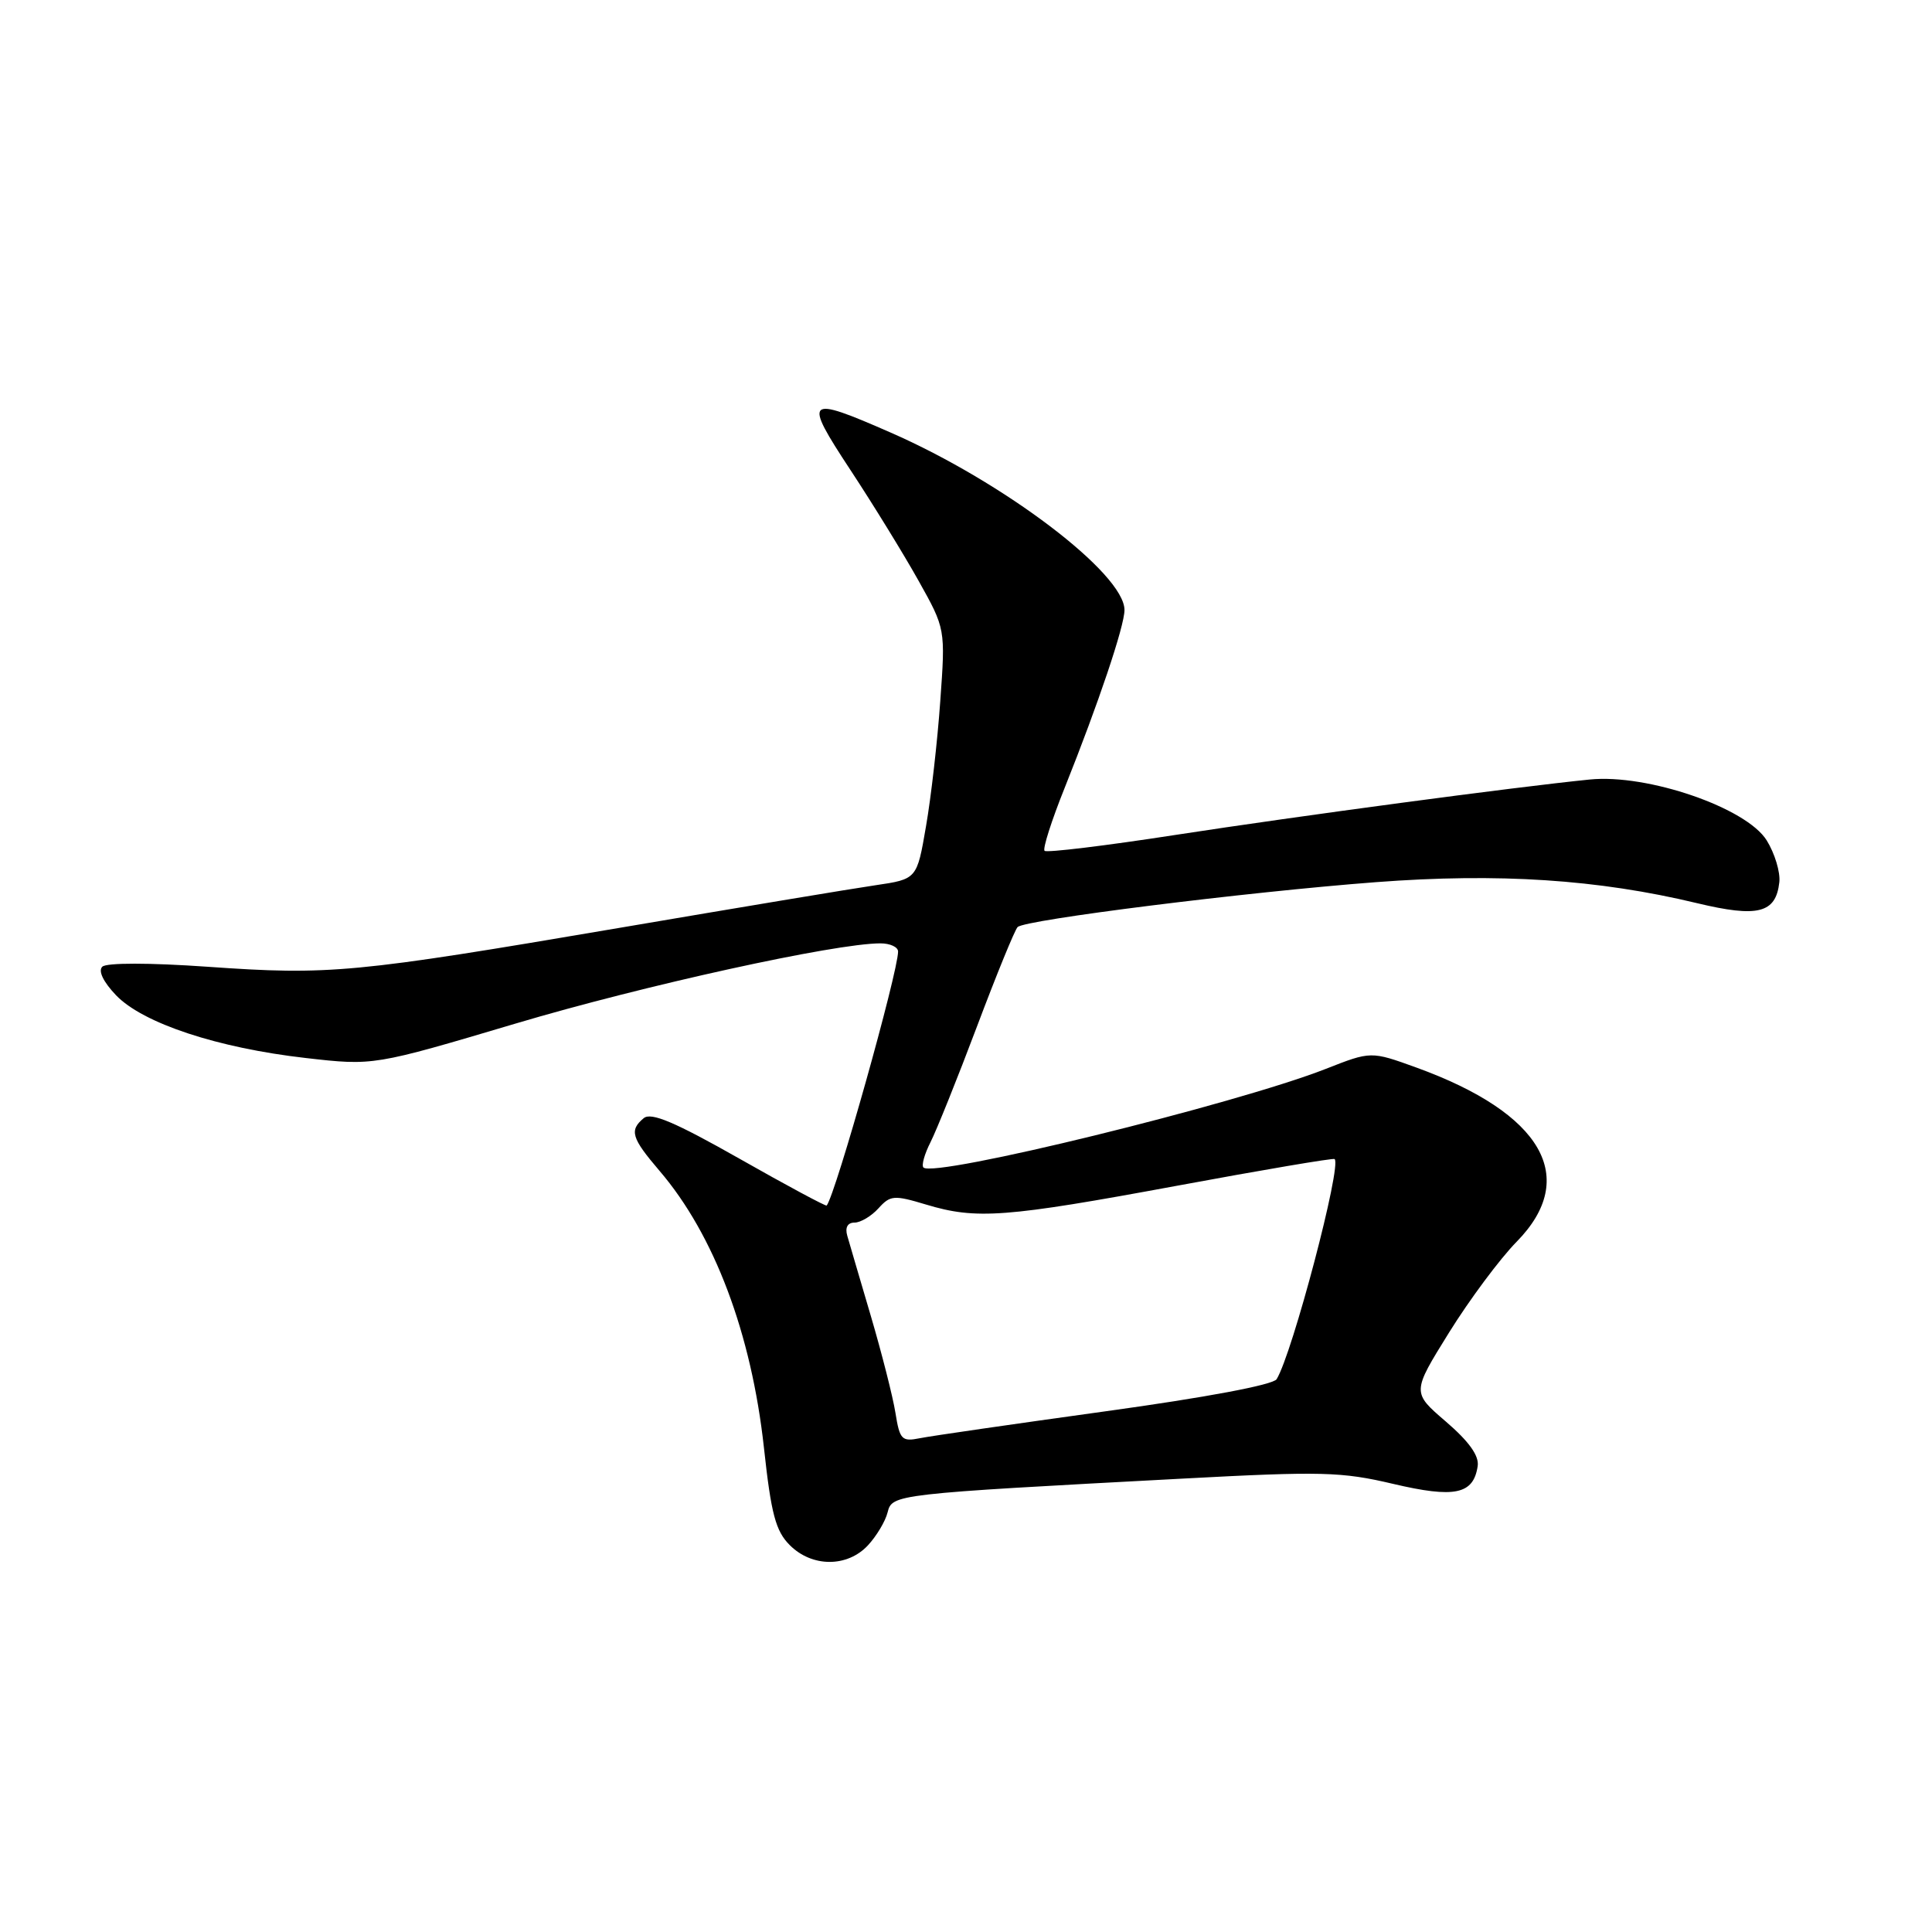 <?xml version="1.0" encoding="UTF-8" standalone="no"?>
<!DOCTYPE svg PUBLIC "-//W3C//DTD SVG 1.1//EN" "http://www.w3.org/Graphics/SVG/1.1/DTD/svg11.dtd" >
<svg xmlns="http://www.w3.org/2000/svg" xmlns:xlink="http://www.w3.org/1999/xlink" version="1.1" viewBox="0 0 256 256">
 <g >
 <path fill="currentColor"
d=" M 115.00 204.77 C 116.14 203.54 117.32 201.58 117.61 200.40 C 118.22 197.99 118.43 197.96 156.77 195.92 C 175.09 194.94 177.77 195.01 184.59 196.62 C 192.76 198.54 195.24 198.02 195.80 194.27 C 196.01 192.90 194.66 191.01 191.59 188.37 C 187.08 184.50 187.08 184.50 192.00 176.58 C 194.71 172.22 198.74 166.80 200.96 164.54 C 209.30 156.05 204.38 147.51 187.66 141.45 C 181.66 139.28 181.66 139.28 175.68 141.63 C 163.71 146.32 123.77 156.11 122.36 154.70 C 122.08 154.42 122.50 152.91 123.30 151.34 C 124.09 149.78 126.87 142.88 129.46 136.00 C 132.05 129.12 134.47 123.20 134.84 122.84 C 135.81 121.87 165.13 118.20 182.33 116.89 C 198.56 115.66 211.74 116.52 224.85 119.67 C 232.94 121.61 235.31 121.01 235.77 116.90 C 235.92 115.58 235.17 113.09 234.10 111.36 C 231.43 107.04 218.31 102.52 210.65 103.29 C 200.61 104.30 172.27 108.09 155.70 110.64 C 146.46 112.07 138.68 113.01 138.41 112.74 C 138.14 112.47 139.34 108.71 141.08 104.38 C 145.54 93.23 149.00 82.96 149.00 80.83 C 149.00 76.01 133.02 63.88 118.00 57.31 C 106.75 52.38 106.39 52.71 112.67 62.25 C 115.66 66.79 119.72 73.39 121.69 76.91 C 125.28 83.32 125.28 83.32 124.59 92.91 C 124.22 98.19 123.37 105.65 122.70 109.49 C 121.50 116.49 121.50 116.49 116.00 117.30 C 112.97 117.74 97.68 120.29 82.00 122.96 C 46.93 128.93 43.72 129.24 27.50 128.10 C 19.80 127.56 14.12 127.56 13.56 128.09 C 12.98 128.64 13.68 130.10 15.38 131.88 C 18.94 135.59 28.83 138.86 40.50 140.19 C 49.50 141.22 49.50 141.22 68.34 135.62 C 85.34 130.56 110.65 125.00 116.66 125.00 C 117.95 125.00 119.00 125.49 119.00 126.08 C 119.00 128.81 110.74 158.21 109.54 159.74 C 109.44 159.87 104.23 157.08 97.98 153.53 C 89.42 148.68 86.28 147.35 85.30 148.16 C 83.36 149.77 83.67 150.79 87.39 155.14 C 94.64 163.61 99.57 176.69 101.23 191.87 C 102.18 200.62 102.78 202.87 104.65 204.74 C 107.60 207.69 112.27 207.70 115.00 204.77 Z  M 118.65 187.21 C 118.31 185.07 116.84 179.31 115.40 174.41 C 113.95 169.51 112.55 164.71 112.27 163.75 C 111.95 162.65 112.31 162.00 113.23 162.00 C 114.03 162.00 115.46 161.15 116.40 160.11 C 117.97 158.37 118.46 158.33 122.71 159.61 C 129.38 161.62 133.19 161.33 156.00 157.11 C 167.28 155.02 176.65 153.43 176.84 153.58 C 177.84 154.36 171.25 179.35 169.16 182.75 C 168.69 183.50 159.80 185.17 146.45 187.01 C 134.38 188.68 123.32 190.28 121.89 190.57 C 119.49 191.05 119.22 190.77 118.65 187.21 Z "/>
</g>
</svg>